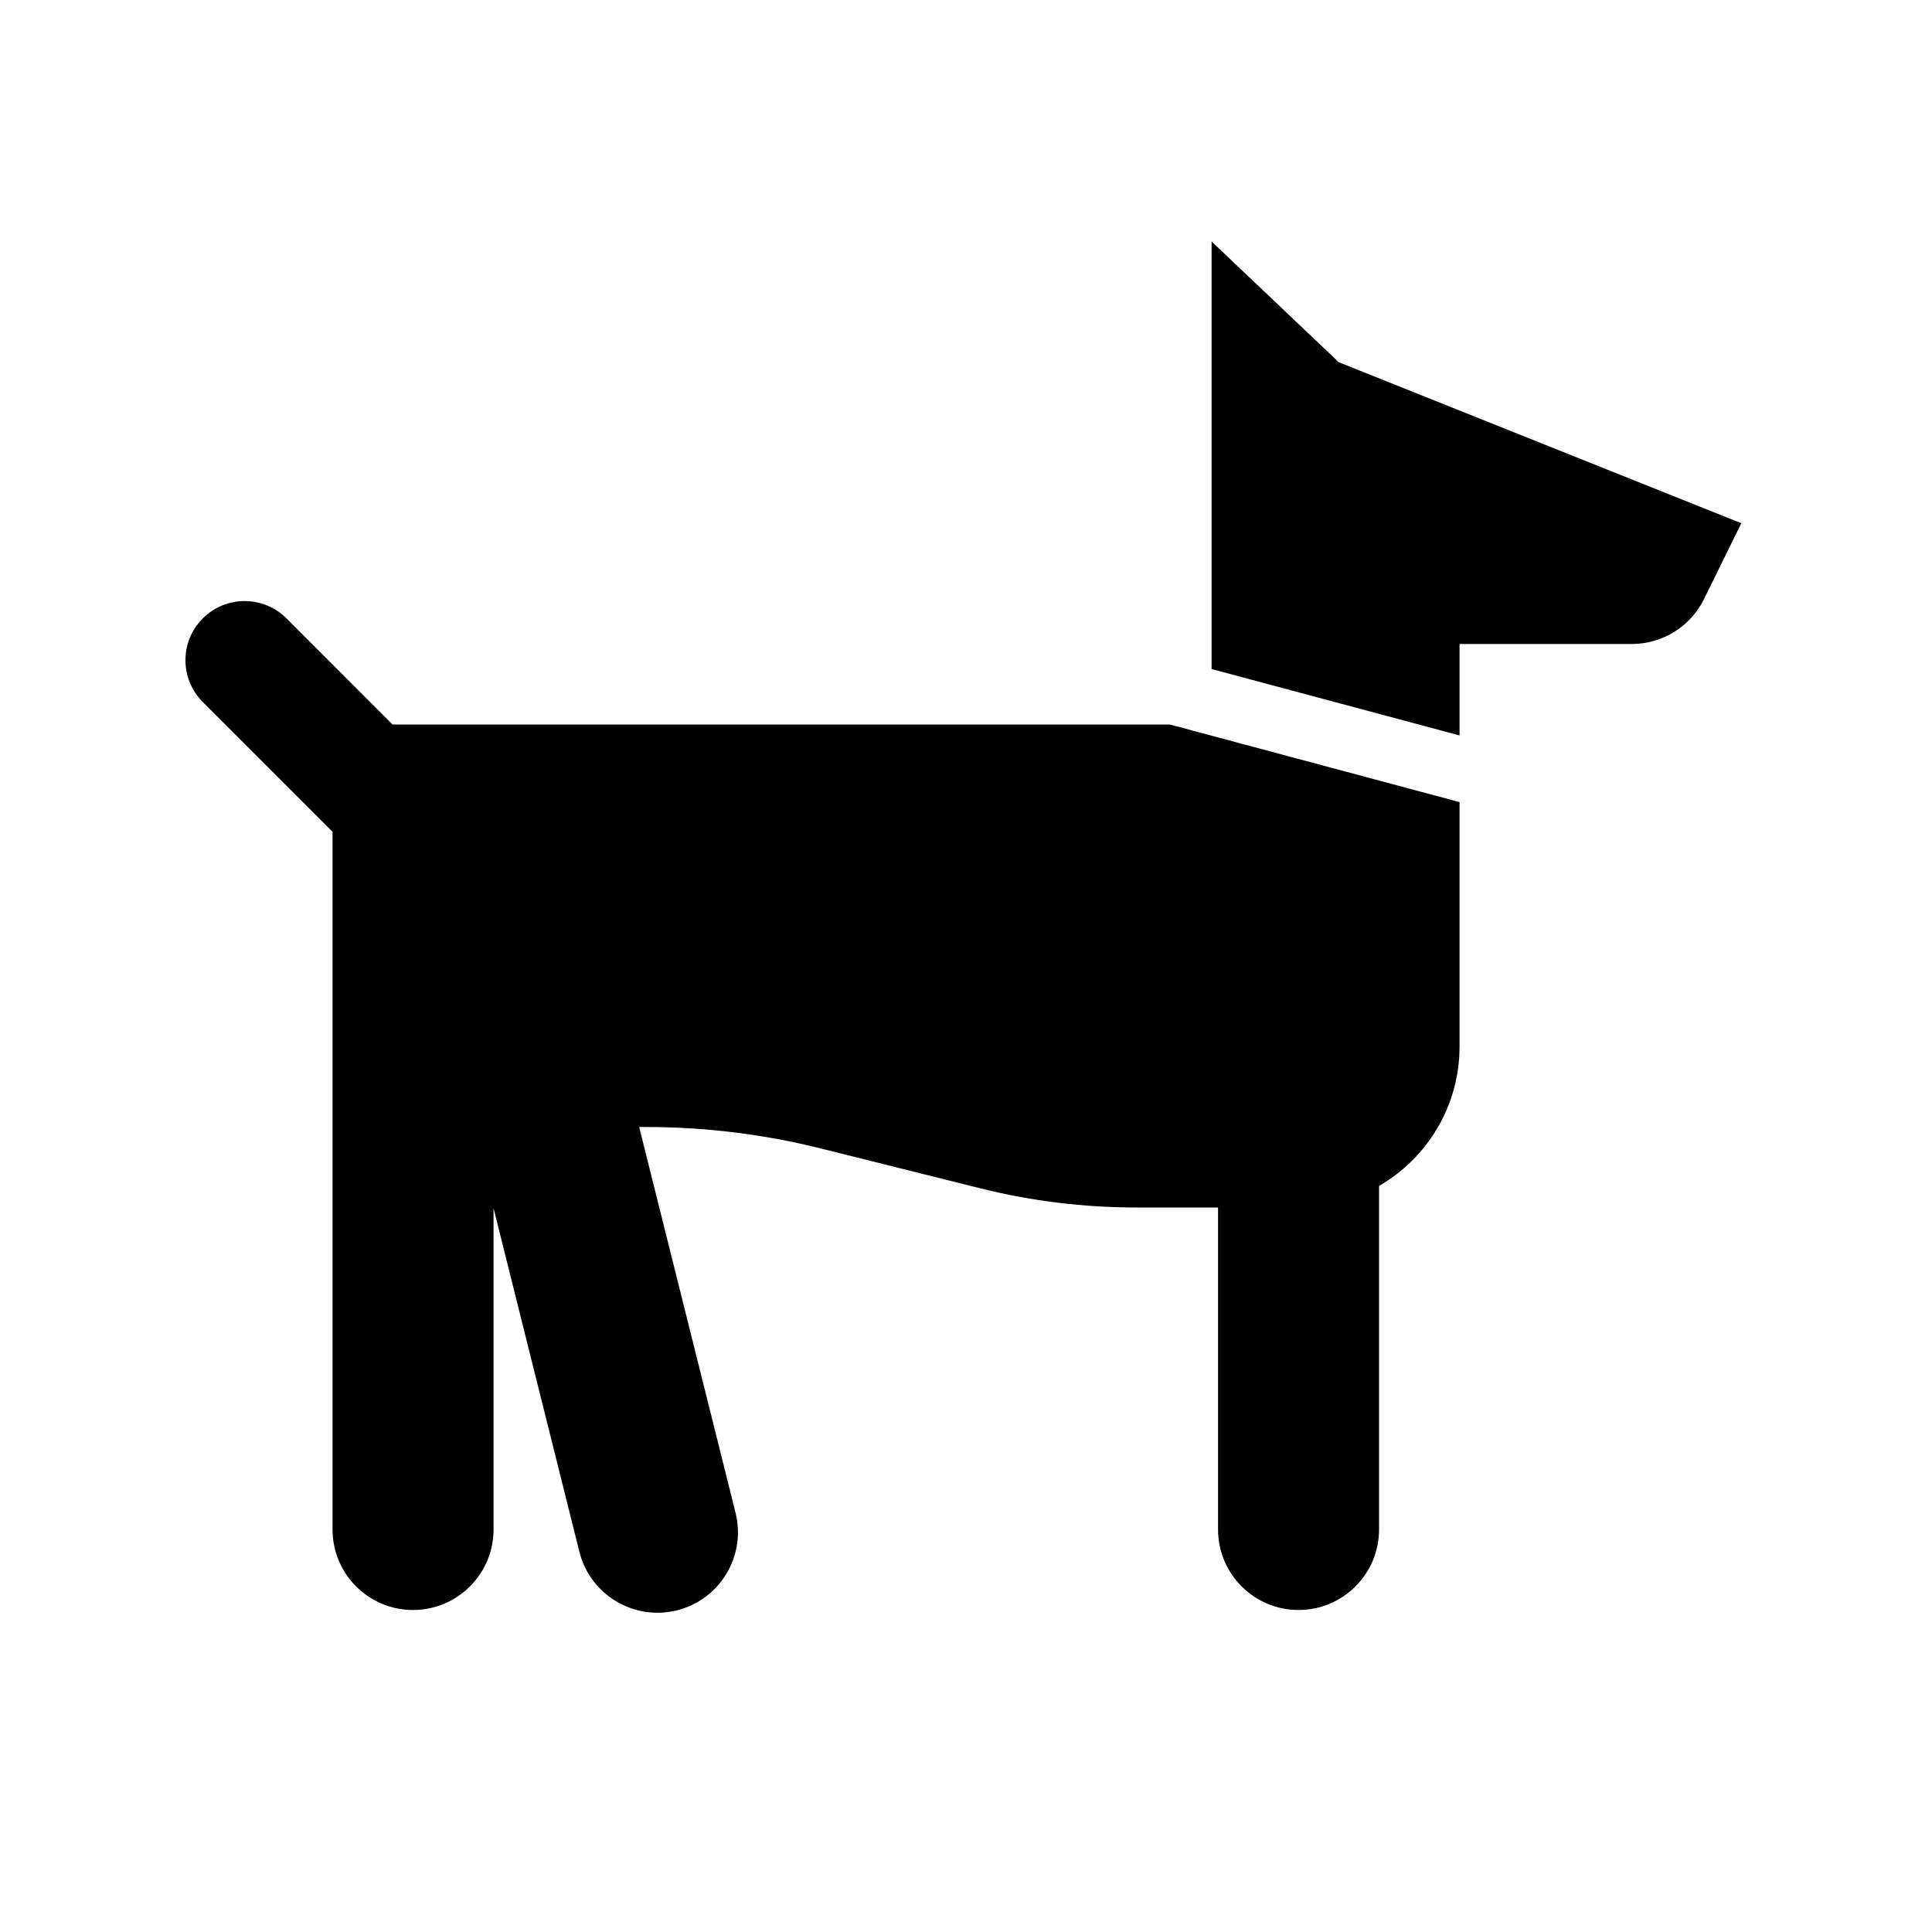 <svg xmlns:xlink="http://www.w3.org/1999/xlink" width="24" height="24" viewBox='0 0 24 24' fill='none' xmlns='http://www.w3.org/2000/svg'> <path fill-rule='evenodd' clip-rule='evenodd' d='M18.131 13L18.131 12L18.131 9.964L14.532 9H4.876L3.559 7.682C3.272 7.395 2.806 7.395 2.519 7.682C2.232 7.969 2.232 8.434 2.519 8.721L4.131 10.333V12V14V19C4.131 19.552 4.578 20 5.131 20C5.683 20 6.131 19.552 6.131 19V15.009L7.197 19.276C7.331 19.812 7.874 20.138 8.41 20.004C8.946 19.87 9.271 19.327 9.137 18.791L7.94 14H8.023C8.759 14 9.492 14.09 10.206 14.269L12.175 14.761C12.81 14.92 13.461 15 14.116 15H15.131V19C15.131 19.552 15.579 20 16.131 20C16.683 20 17.131 19.552 17.131 19V14.732C17.729 14.387 18.131 13.74 18.131 13ZM15.051 8.311L18.131 9.136V9L18.131 8H20.271C20.652 8 21 7.783 21.168 7.441L21.631 6.5L16.631 4.5L15.051 3V8.311Z' fill='black'/> </svg>